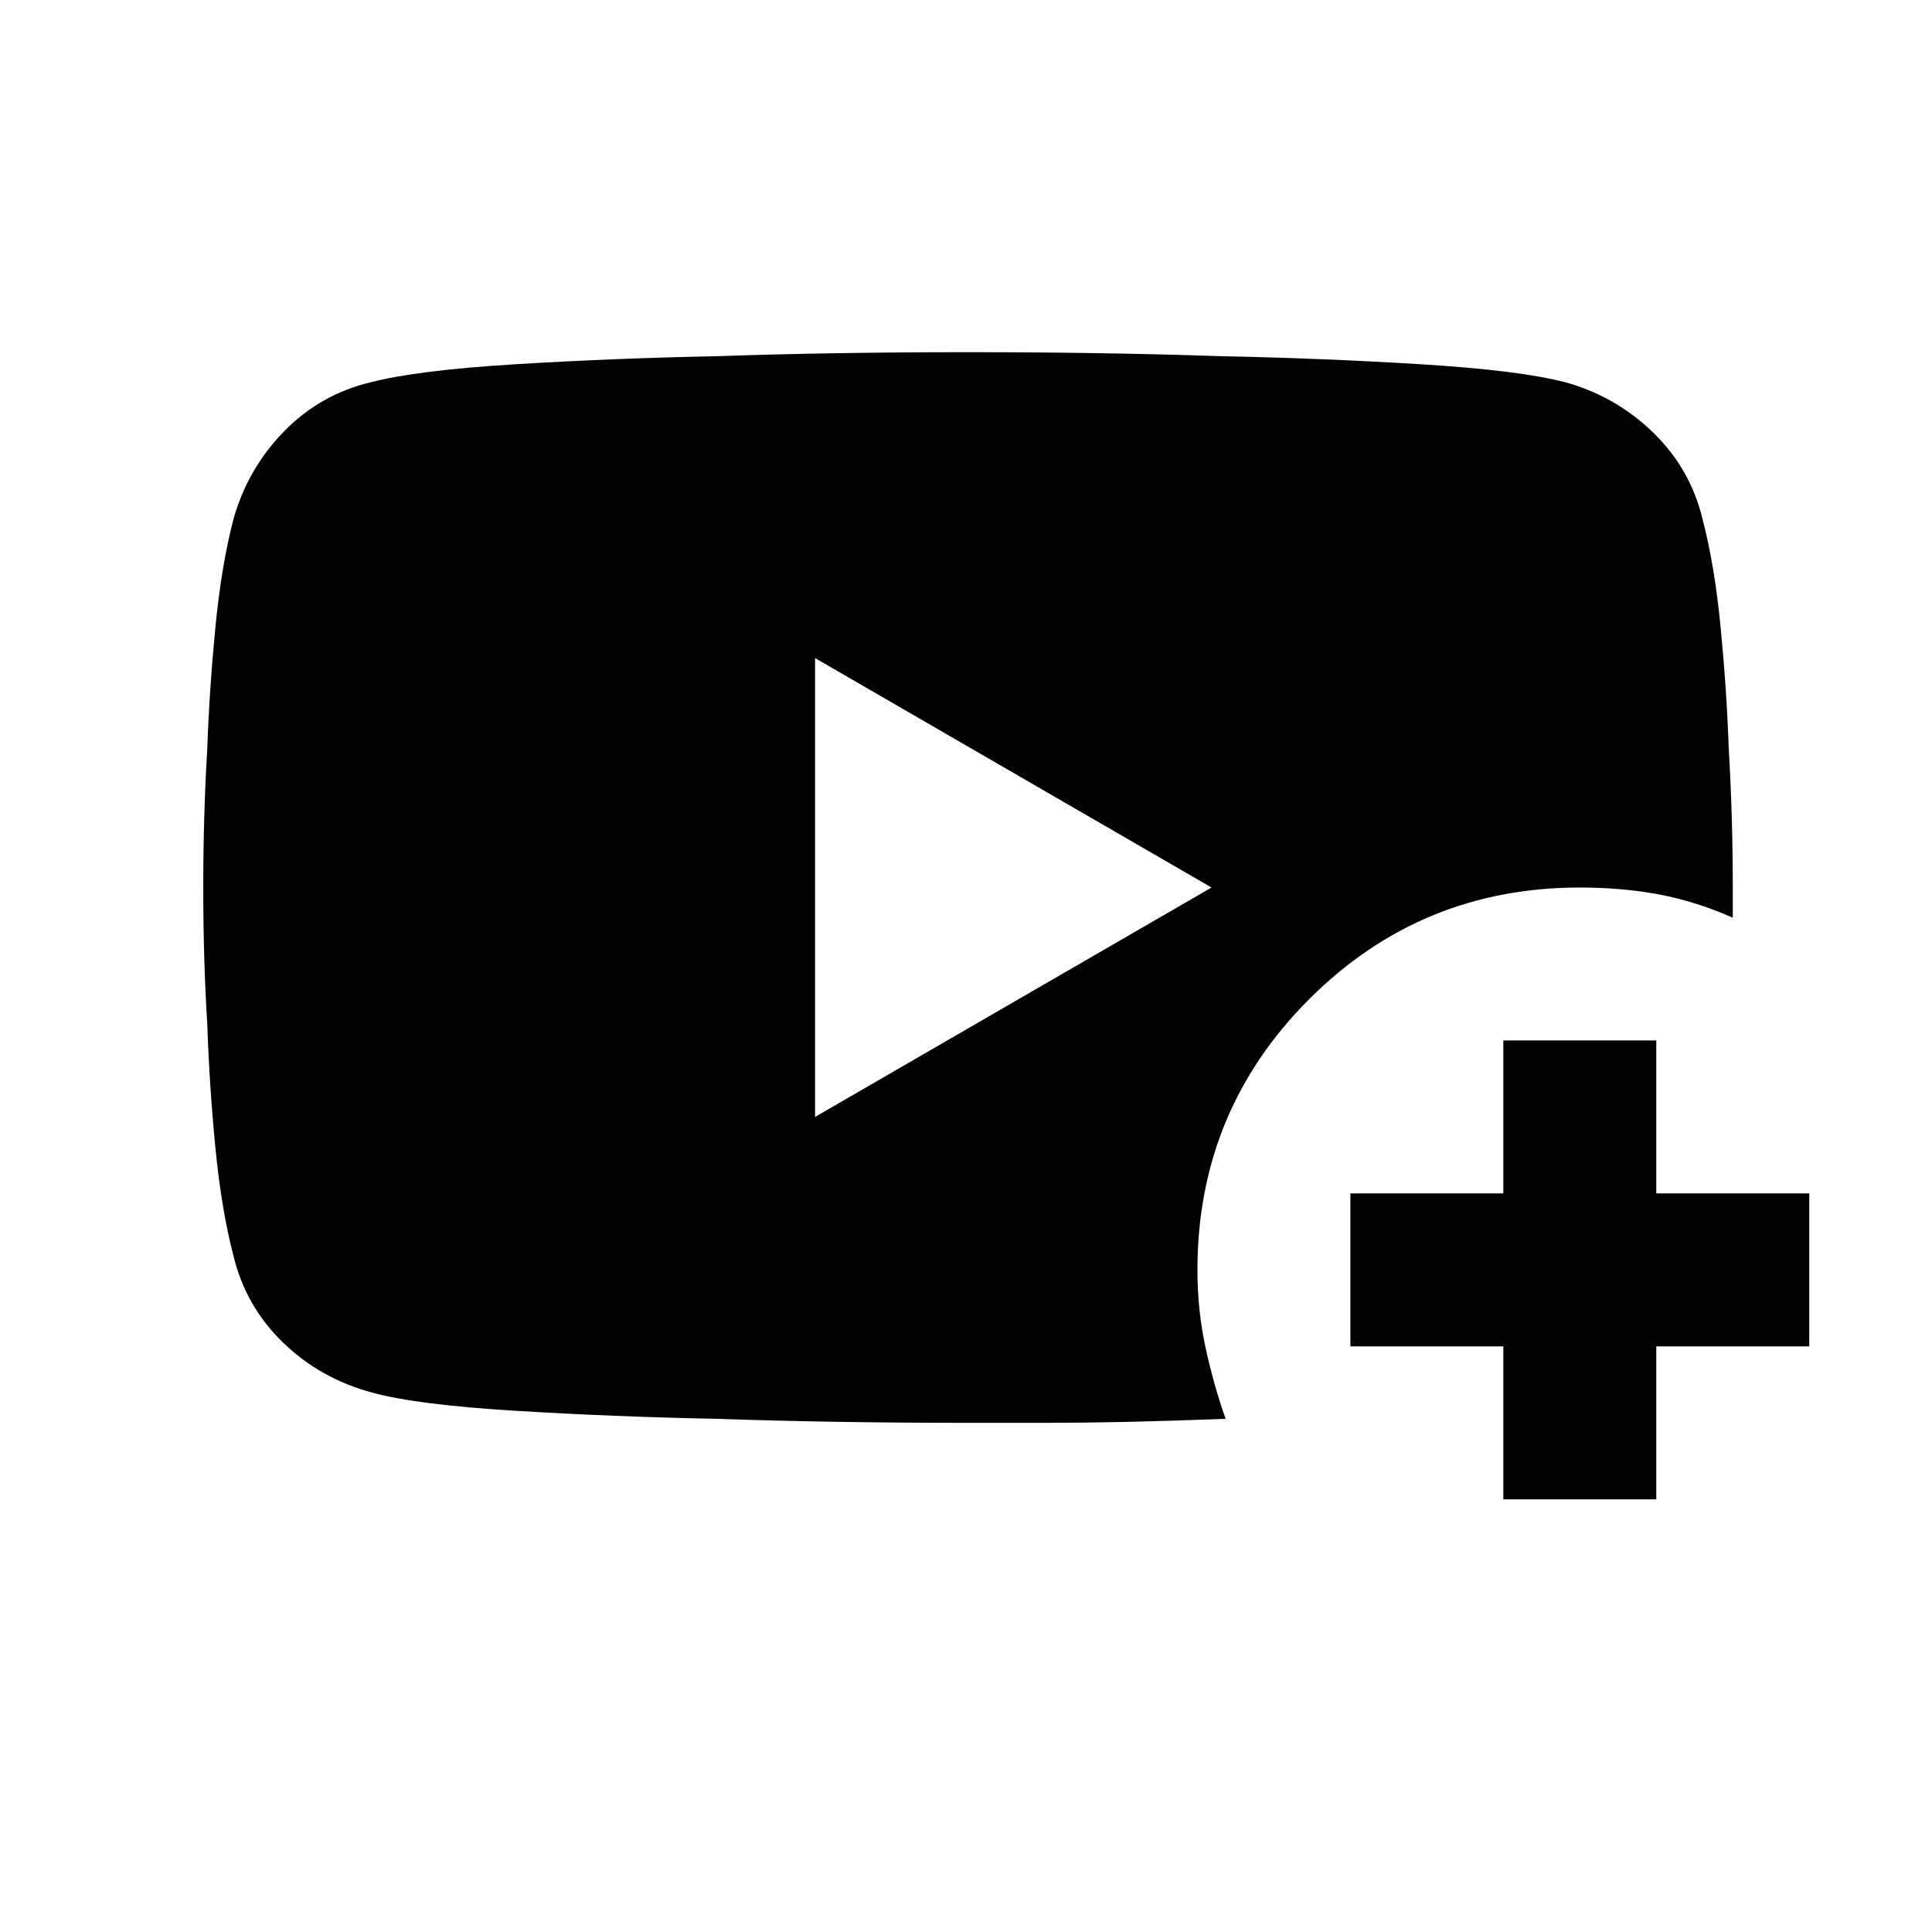 <svg xmlns="http://www.w3.org/2000/svg" height="24" width="24"><path d="M15.225 17.625q-.65.025-1.212.038-.563.012-1.013.012h-.975q-1.675 0-3.125-.05-1.275-.025-2.5-.1-1.225-.075-1.775-.225-.65-.175-1.112-.625-.463-.45-.613-1.075-.15-.575-.225-1.35-.075-.775-.1-1.525-.05-.8-.05-1.7 0-.9.05-1.725.025-.725.1-1.5.075-.775.225-1.35.175-.625.625-1.088.45-.462 1.075-.612.575-.15 1.8-.225 1.225-.075 2.5-.1 1.45-.05 3.125-.05t3.15.05q1.25.025 2.475.1 1.225.075 1.8.225.625.175 1.088.625.462.45.612 1.075.15.575.225 1.35.075.775.1 1.5.05.85.05 1.7v.4q-.45-.2-.912-.288-.463-.087-.988-.087-1.975 0-3.362 1.387-1.388 1.388-1.388 3.363 0 .5.1.962.1.463.25.888Zm-5.1-3.75 4.925-2.85-4.925-2.85Zm8.55 4.75v-1.9h-1.9v-1.9h1.9v-1.9h1.9v1.9h1.9v1.9h-1.9v1.9Z"/></svg>